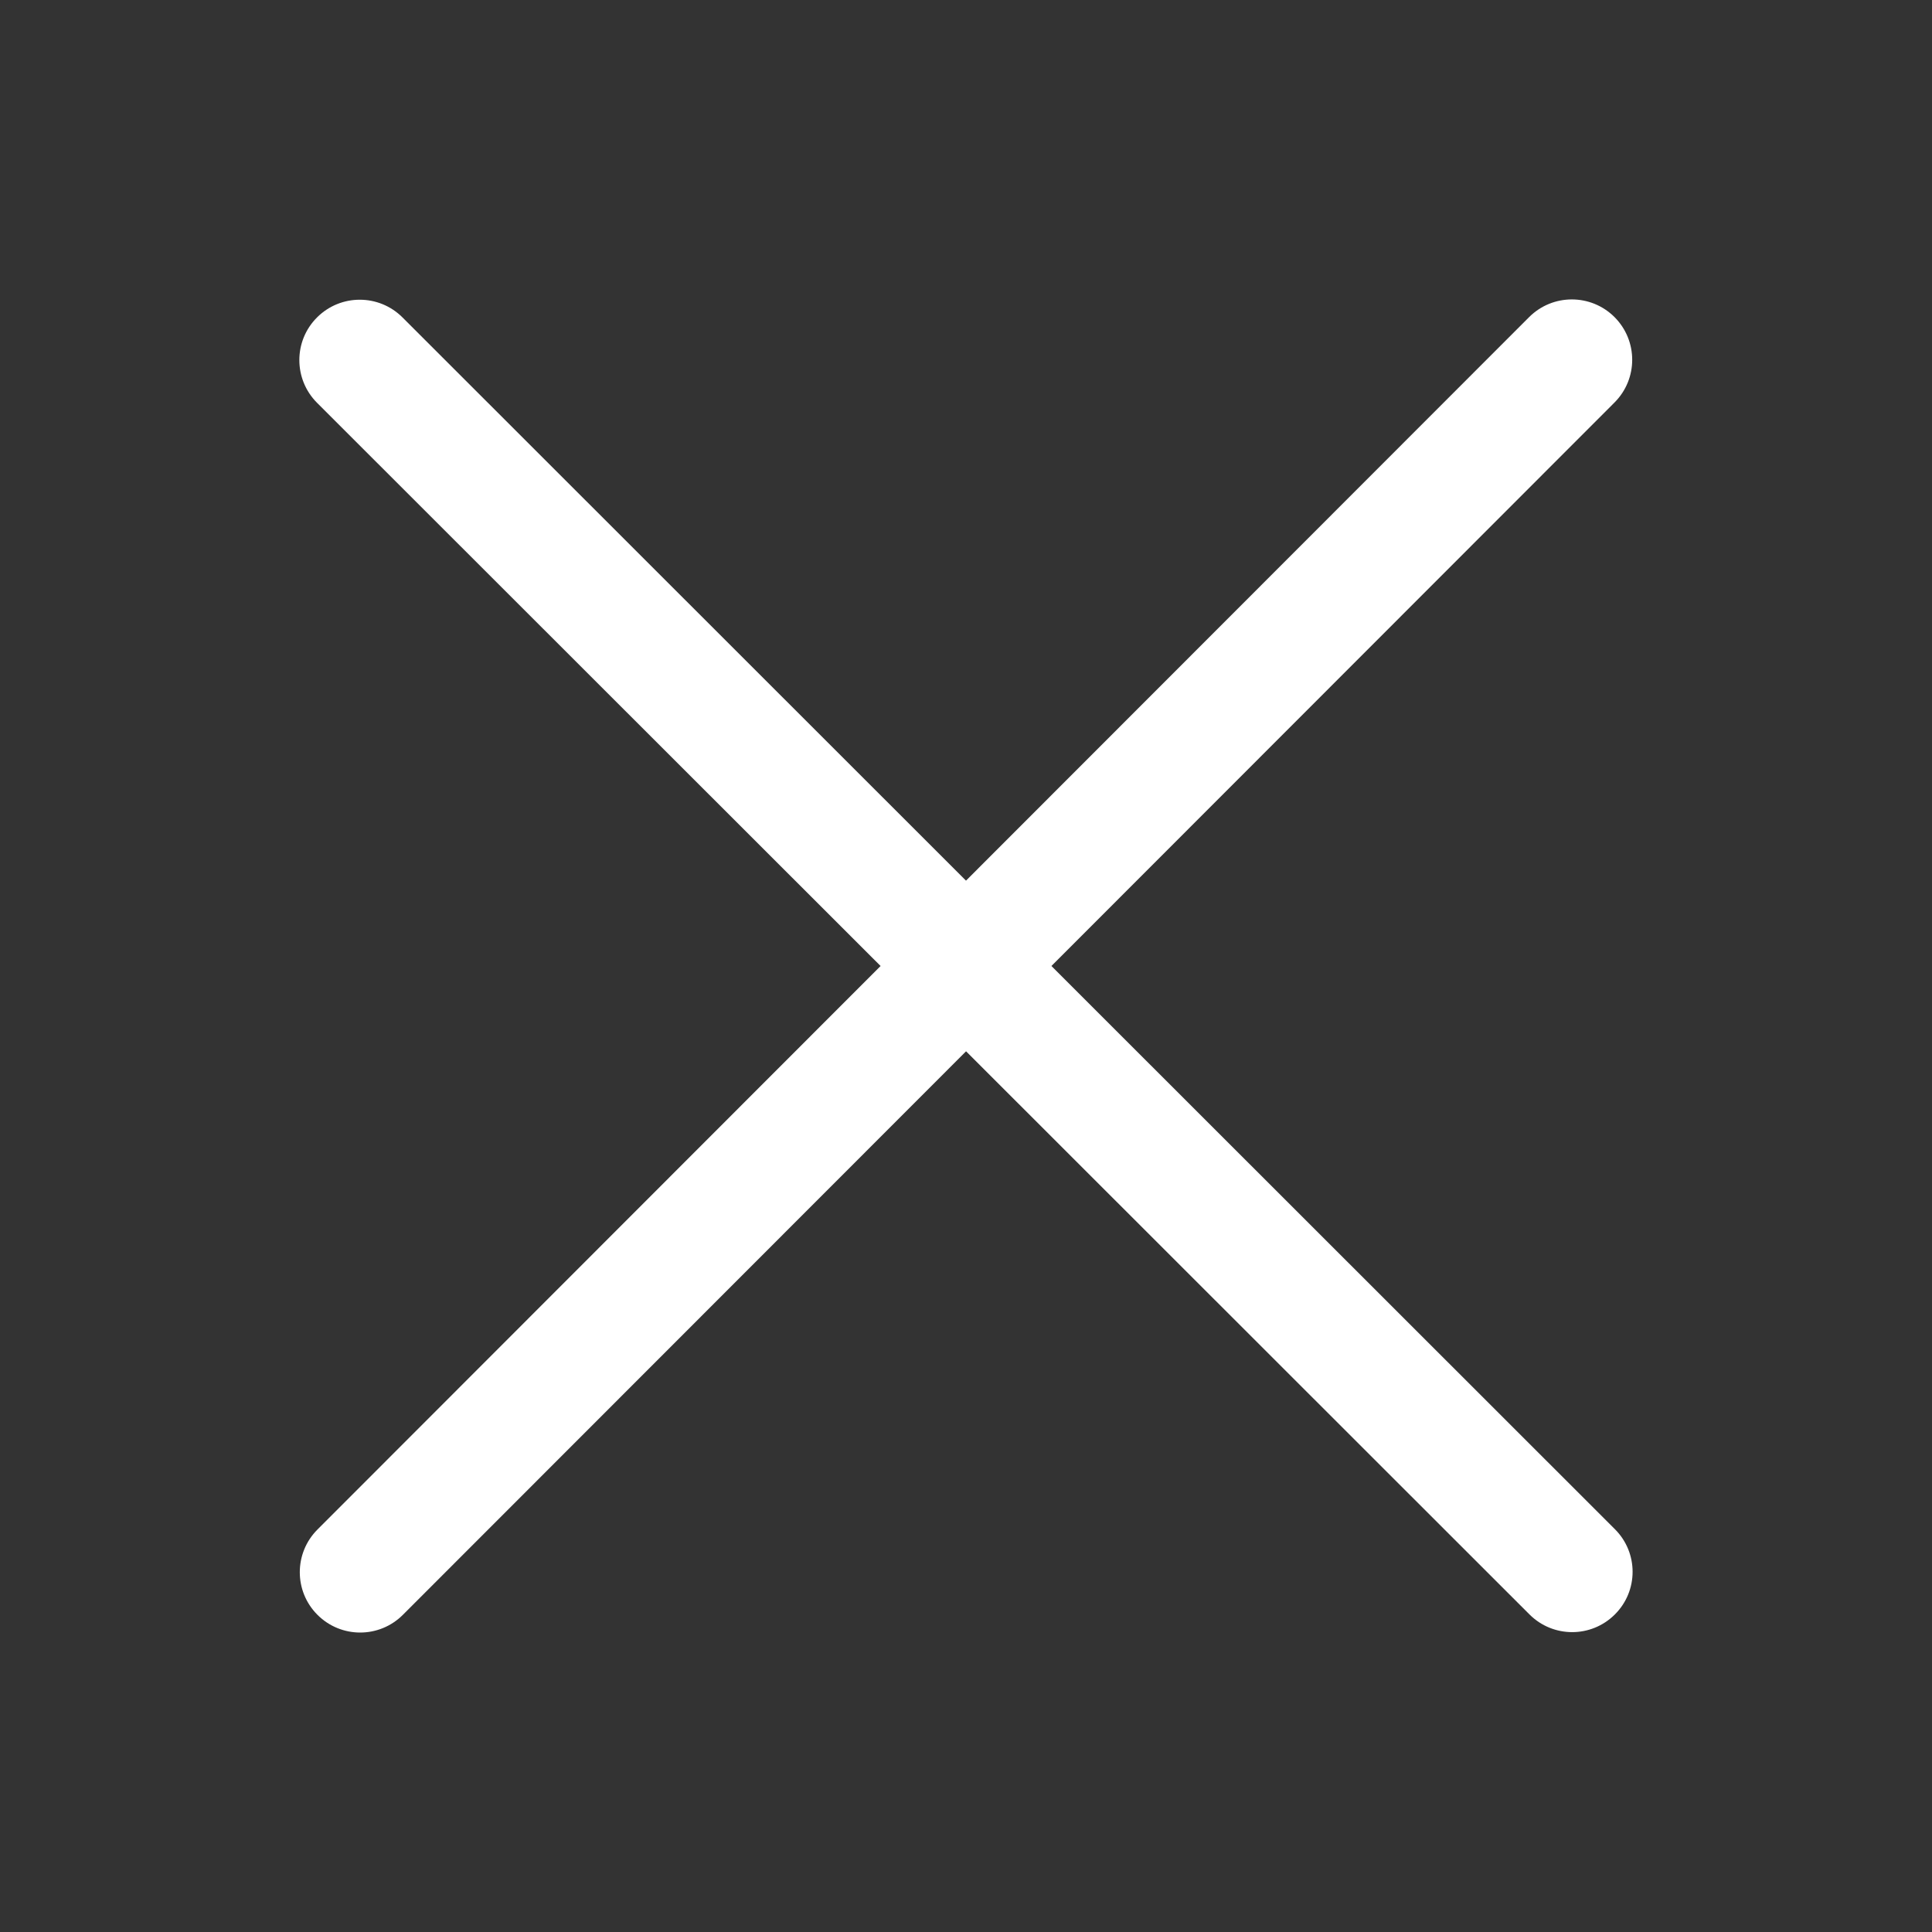 <svg width="33" height="33" viewBox="0 0 33 33" fill="none" xmlns="http://www.w3.org/2000/svg">
<rect x="0" y="0" width="33" height="33" fill="#333333" stroke="none"/>
<path d="M27.583 26.119L17.959 16.5L27.577 6.875C27.98 6.472 27.98 5.819 27.577 5.416C27.174 5.014 26.522 5.014 26.119 5.416L16.5 15.042L6.874 5.421C6.471 5.019 5.819 5.019 5.416 5.421C5.012 5.823 5.012 6.477 5.416 6.881L15.041 16.5L5.423 26.125C5.02 26.528 5.02 27.181 5.423 27.583C5.624 27.784 5.888 27.885 6.152 27.885C6.416 27.885 6.68 27.784 6.881 27.583L16.501 17.957L26.125 27.576C26.326 27.777 26.59 27.878 26.854 27.878C27.118 27.878 27.382 27.777 27.583 27.576C27.987 27.174 27.987 26.521 27.583 26.119V26.119Z" fill="white"/>
</svg>
